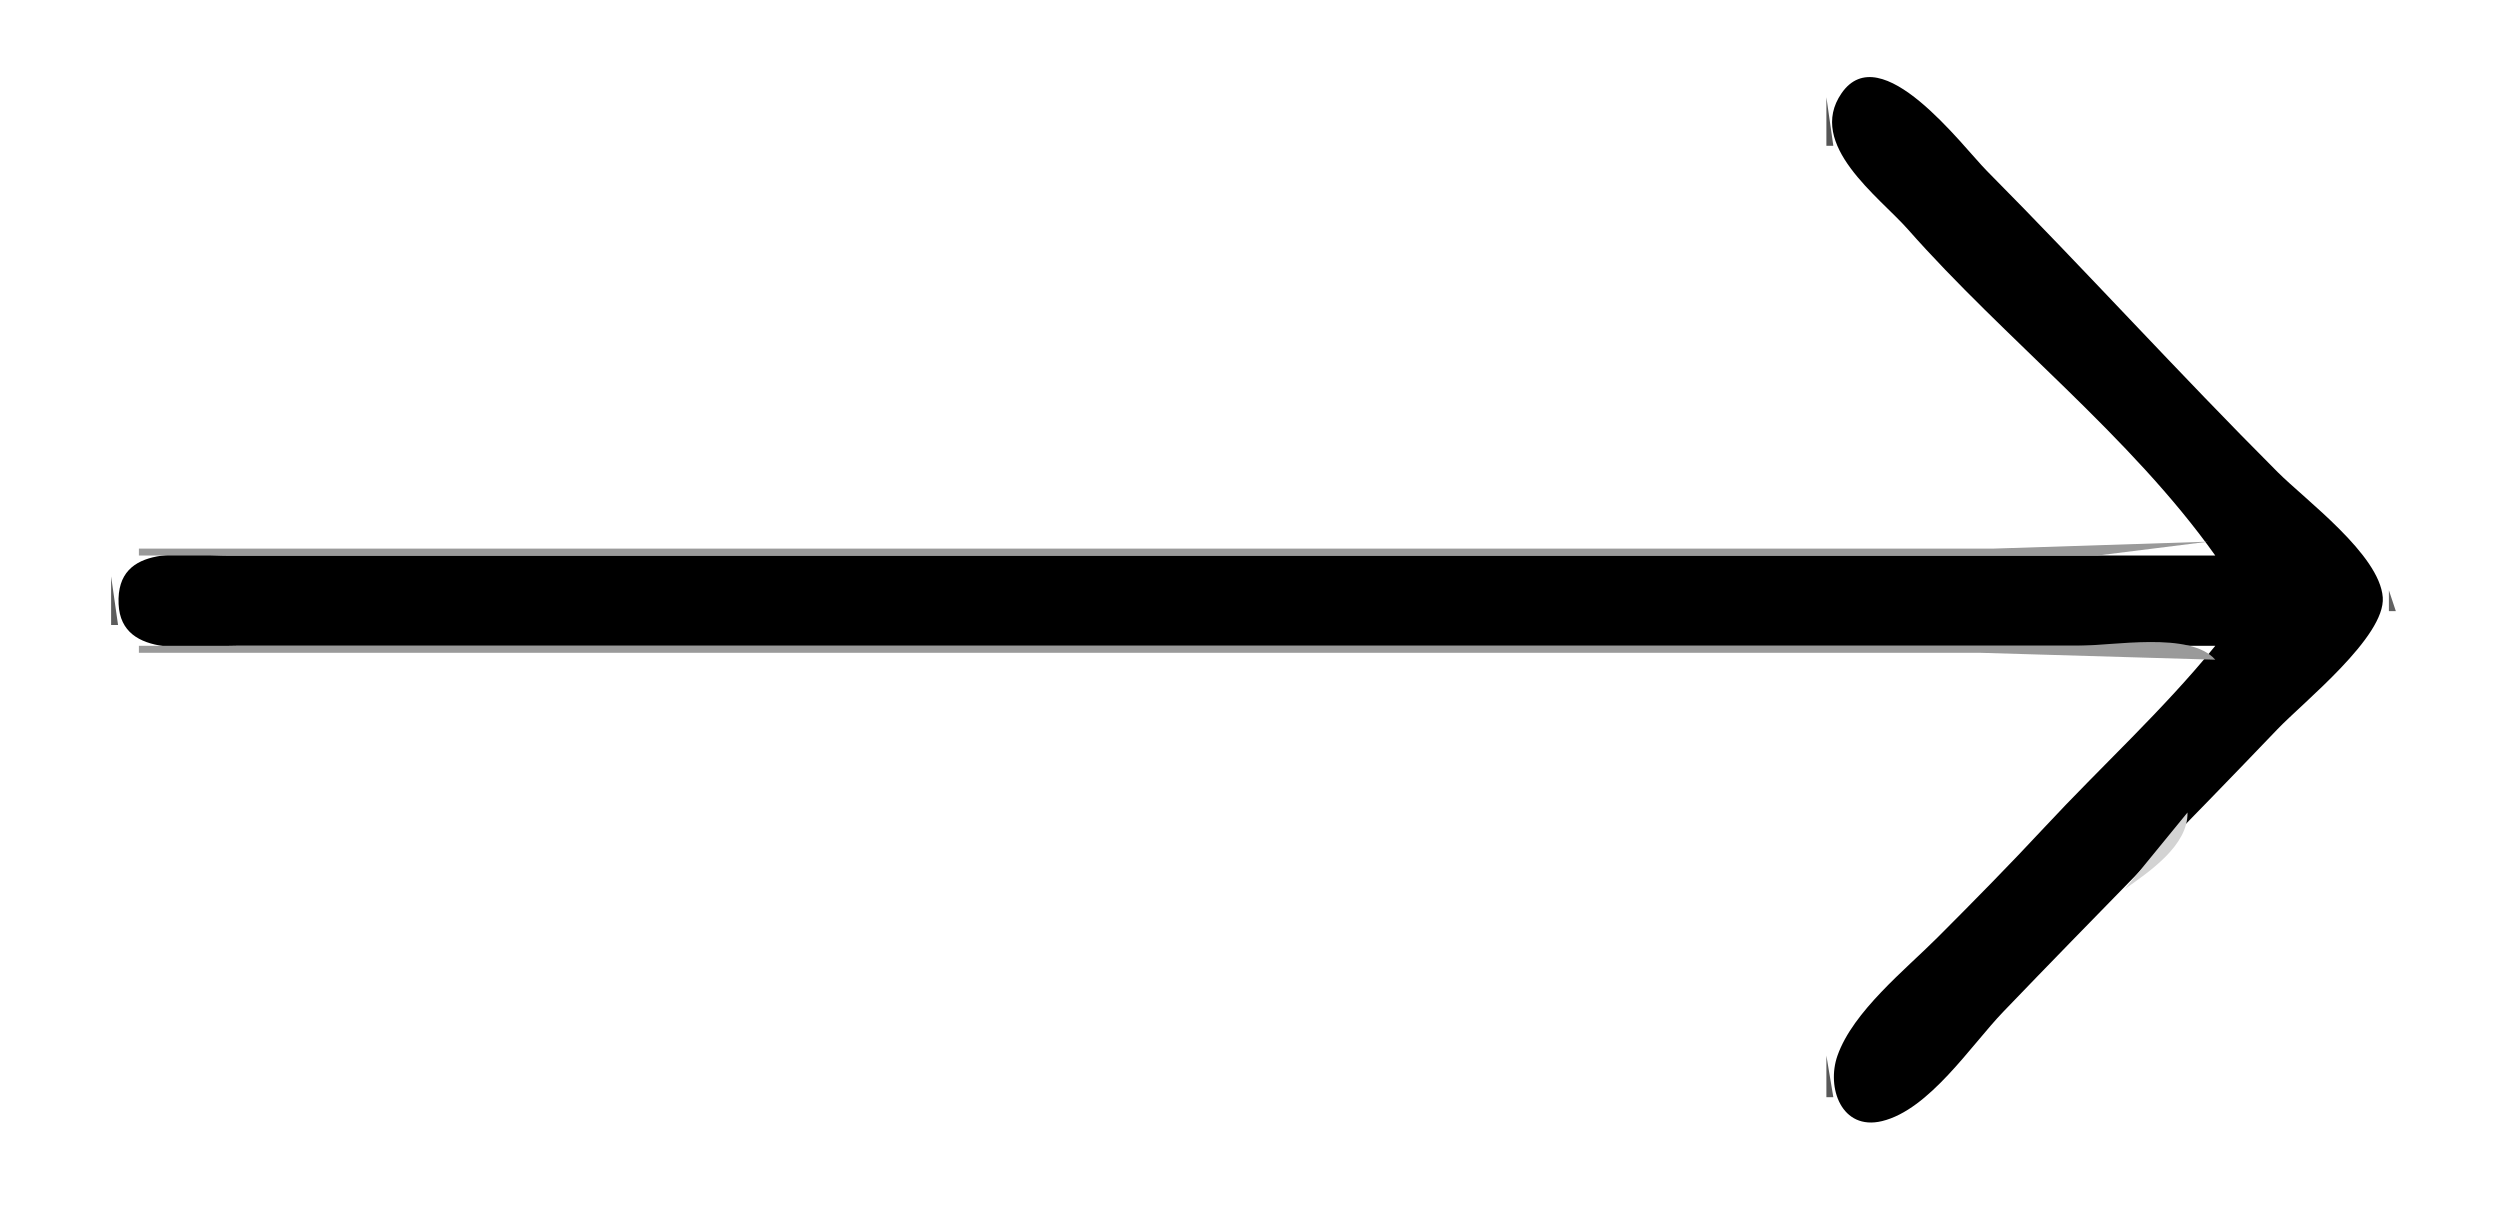<?xml version="1.0" standalone="yes"?>
<svg width="360" height="176">
<path style="fill:#ffffff; stroke:none;" d="M0 0L0 176L360 176L360 0L0 0z"/>
<path style="fill:#000000; stroke:none;" d="M319 80L87 80L33 80C26.891 80 16.669 78.013 17.078 86.985C17.448 95.125 28.365 93 34 93L88 93L319 93C311.477 102.261 302.547 110.381 294.424 119.116C289.393 124.526 284.221 129.771 279 135C274.36 139.647 266.846 145.639 264.6 152.001C262.963 156.639 265.196 162.842 271.004 161.442C277.81 159.801 283.781 150.575 288.464 145.7C301.561 132.064 314.894 118.665 327.961 105C331.701 101.088 343.539 91.666 343.118 86.015C342.661 79.868 332.029 72.029 328 68C313.783 53.782 300.288 38.9 286.127 24.626C282.555 21.025 270.842 5.222 265.179 13.434C260.091 20.813 270.617 28.355 274.715 33C288.702 48.858 306.779 62.783 319 80z"/>
<path style="fill:#565656; stroke:none;" d="M263 14L263 21L264 21L263 14z"/>
<path style="fill:#9a9a9a; stroke:none;" d="M318 78L287 79L225 79L20 79L20 80L248 80L302 80L318 78z"/>
<path style="fill:#5c5c5c; stroke:none;" d="M16 83L16 90L17 90L16 83z"/>
<path style="fill:#616161; stroke:none;" d="M344 85L344 88L345 88L344 85z"/>
<path style="fill:#9a9a9a; stroke:none;" d="M20 93L20 94L222 94L285 94L319 95C315.394 90.874 304.217 93 299 93L244 93L20 93z"/>
<path style="fill:#d3d3d3; stroke:none;" d="M315 117L306 128C309.595 125.467 315.1 121.716 315 117z"/>
<path style="fill:#595959; stroke:none;" d="M263 152L263 158L264 158L263 152z"/>
</svg>
